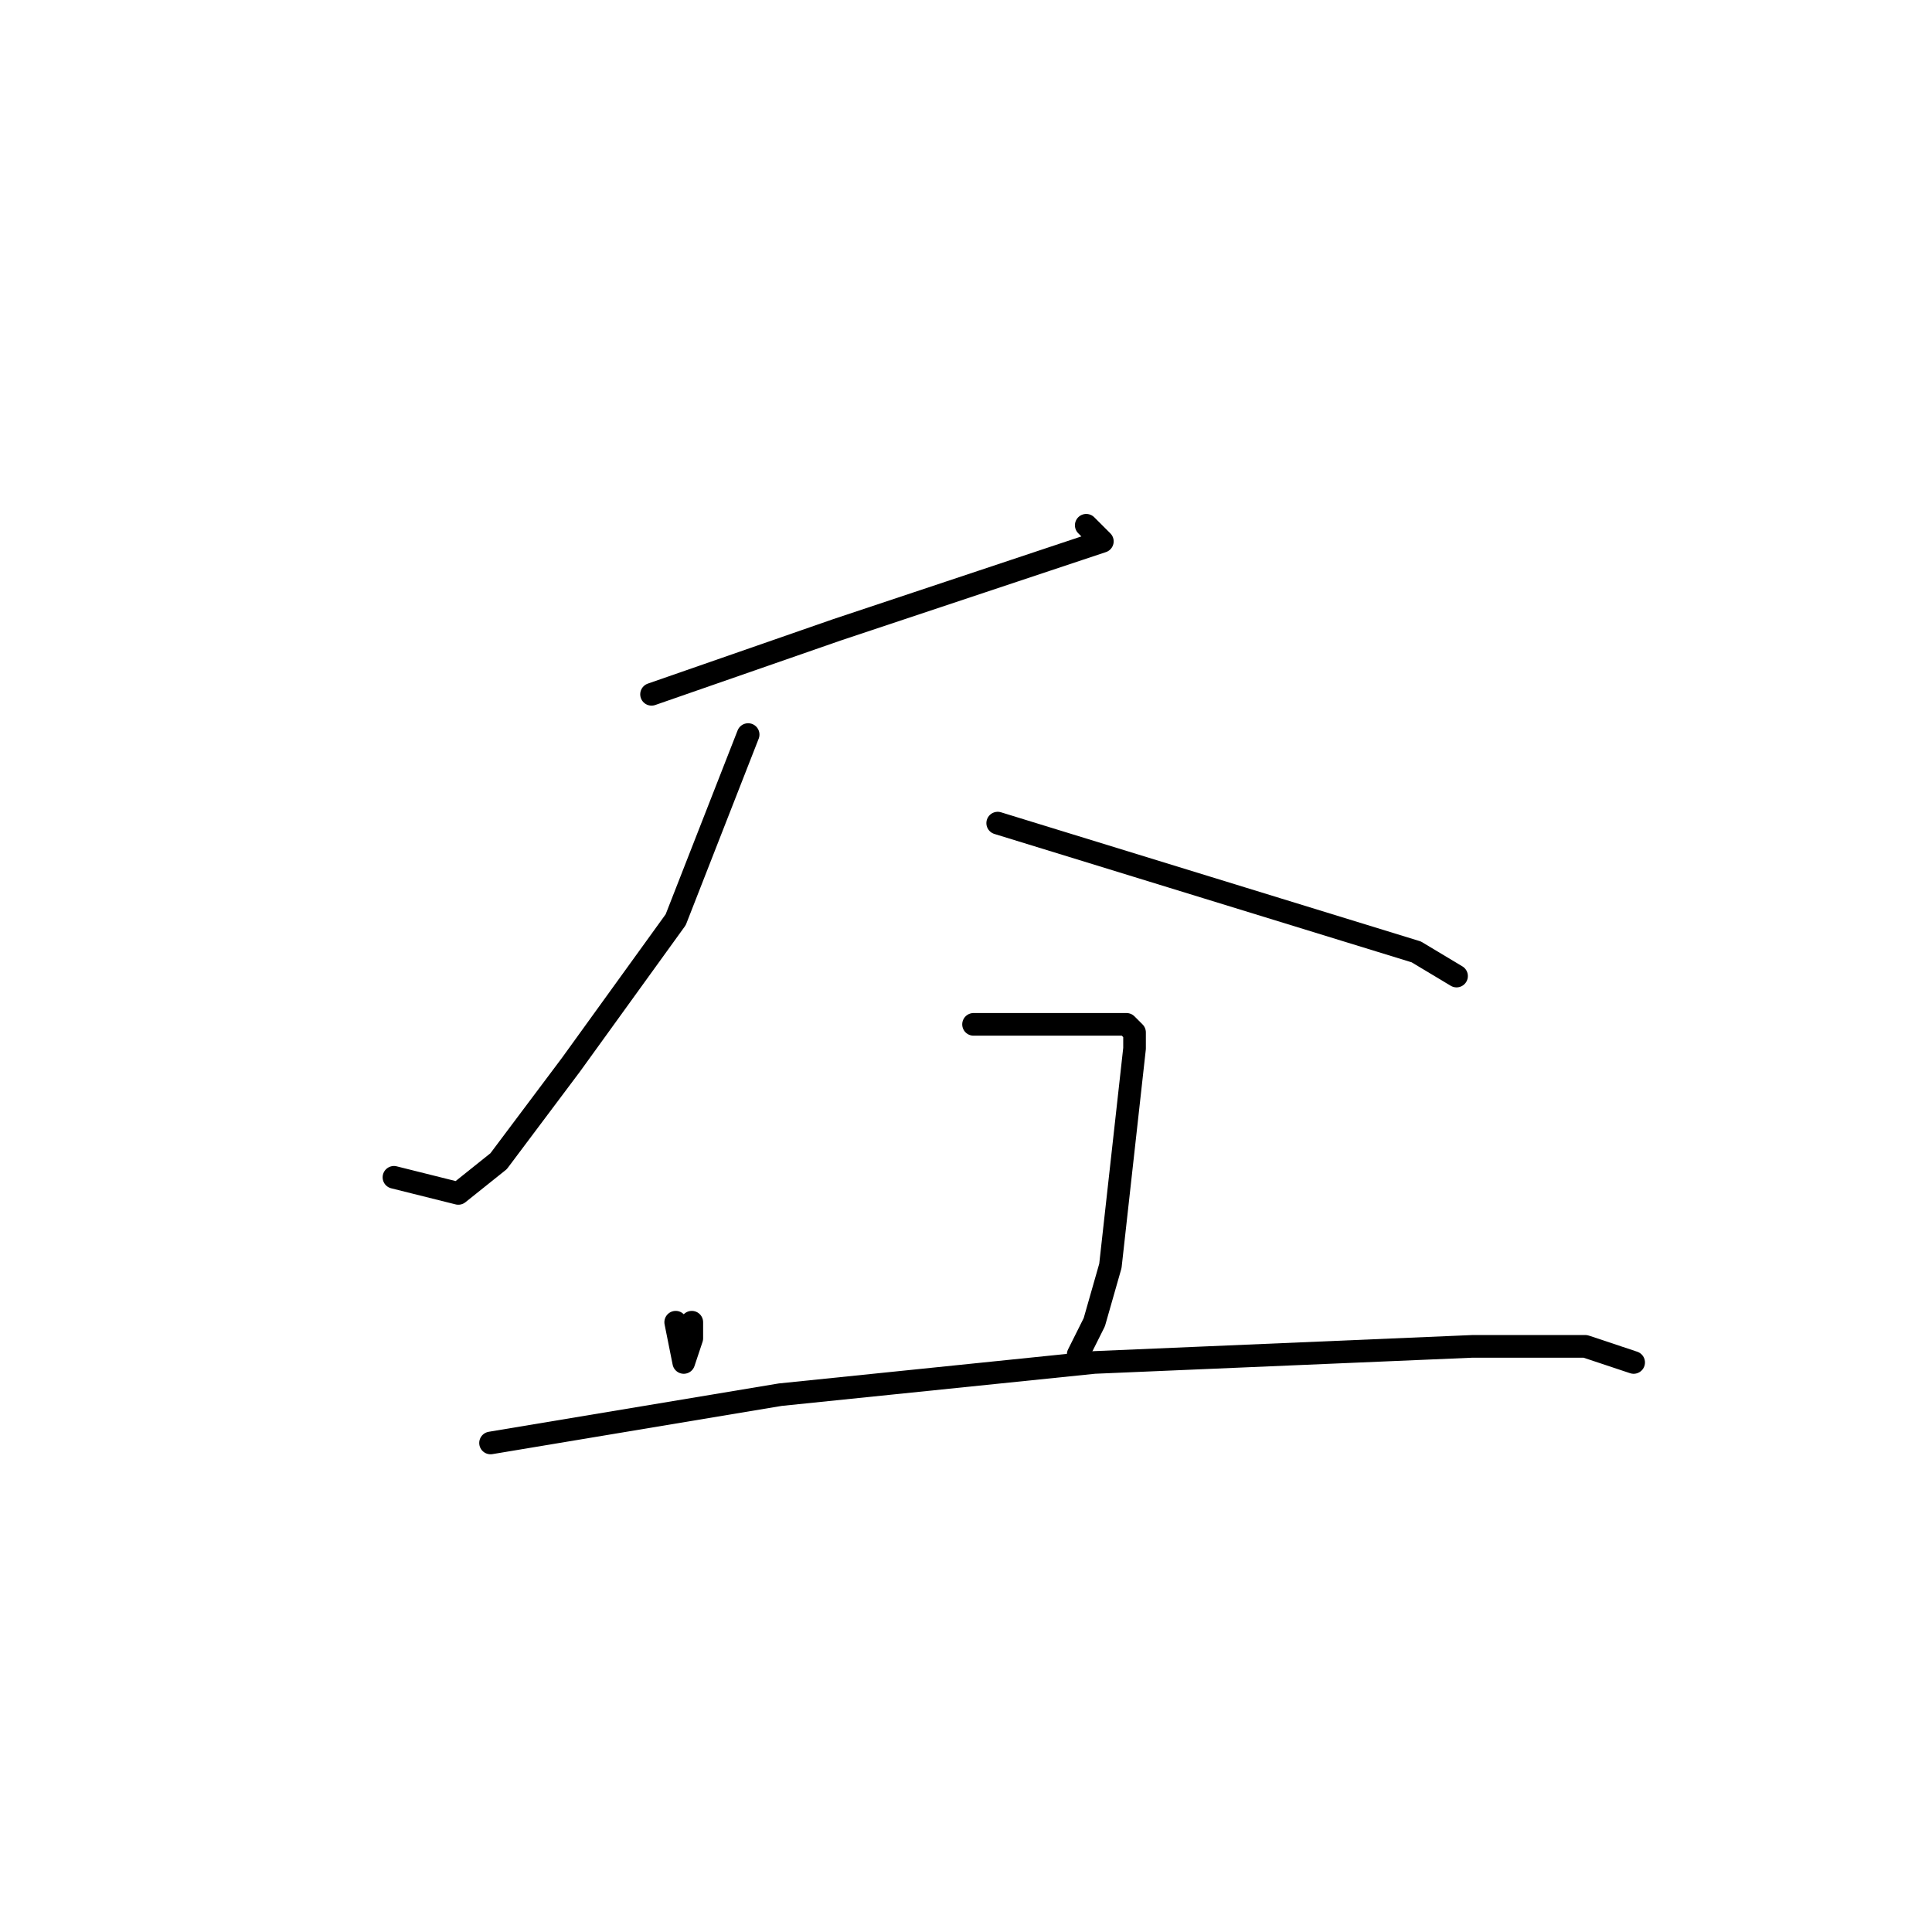 <?xml version="1.0" standalone="no"?>
    <svg width="256" height="256" xmlns="http://www.w3.org/2000/svg" version="1.1">
    <polyline stroke="black" stroke-width="3" stroke-linecap="round" fill="transparent" stroke-linejoin="round" points="86.333 92 110.867 83.467 130.067 77.067 142.867 72.8 146.067 71.733 143.933 69.6 143.933 69.6 " />
        <polyline stroke="black" stroke-width="3" stroke-linecap="round" fill="transparent" stroke-linejoin="round" points="99.133 97.333 89.533 121.867 75.667 141.067 66.067 153.867 60.733 158.133 52.2 156 52.2 156 " />
        <polyline stroke="black" stroke-width="3" stroke-linecap="round" fill="transparent" stroke-linejoin="round" points="132.2 109.067 159.933 117.6 187.667 126.133 193 129.333 193 129.333 " />
        <polyline stroke="black" stroke-width="3" stroke-linecap="round" fill="transparent" stroke-linejoin="round" points="89.533 175.2 90.6 180.533 91.667 177.333 91.667 175.2 91.667 175.2 " />
        <polyline stroke="black" stroke-width="3" stroke-linecap="round" fill="transparent" stroke-linejoin="round" points="129 135.733 138.6 135.733 146.067 135.733 149.267 135.733 150.333 136.8 150.333 138.933 149.267 148.533 148.2 158.133 147.133 167.733 145 175.2 142.867 179.467 142.867 179.467 " />
        <polyline stroke="black" stroke-width="3" stroke-linecap="round" fill="transparent" stroke-linejoin="round" points="65 191.2 103.4 184.8 145 180.533 195.133 178.4 210.067 178.4 216.467 180.533 216.467 180.533 " />
        </svg>